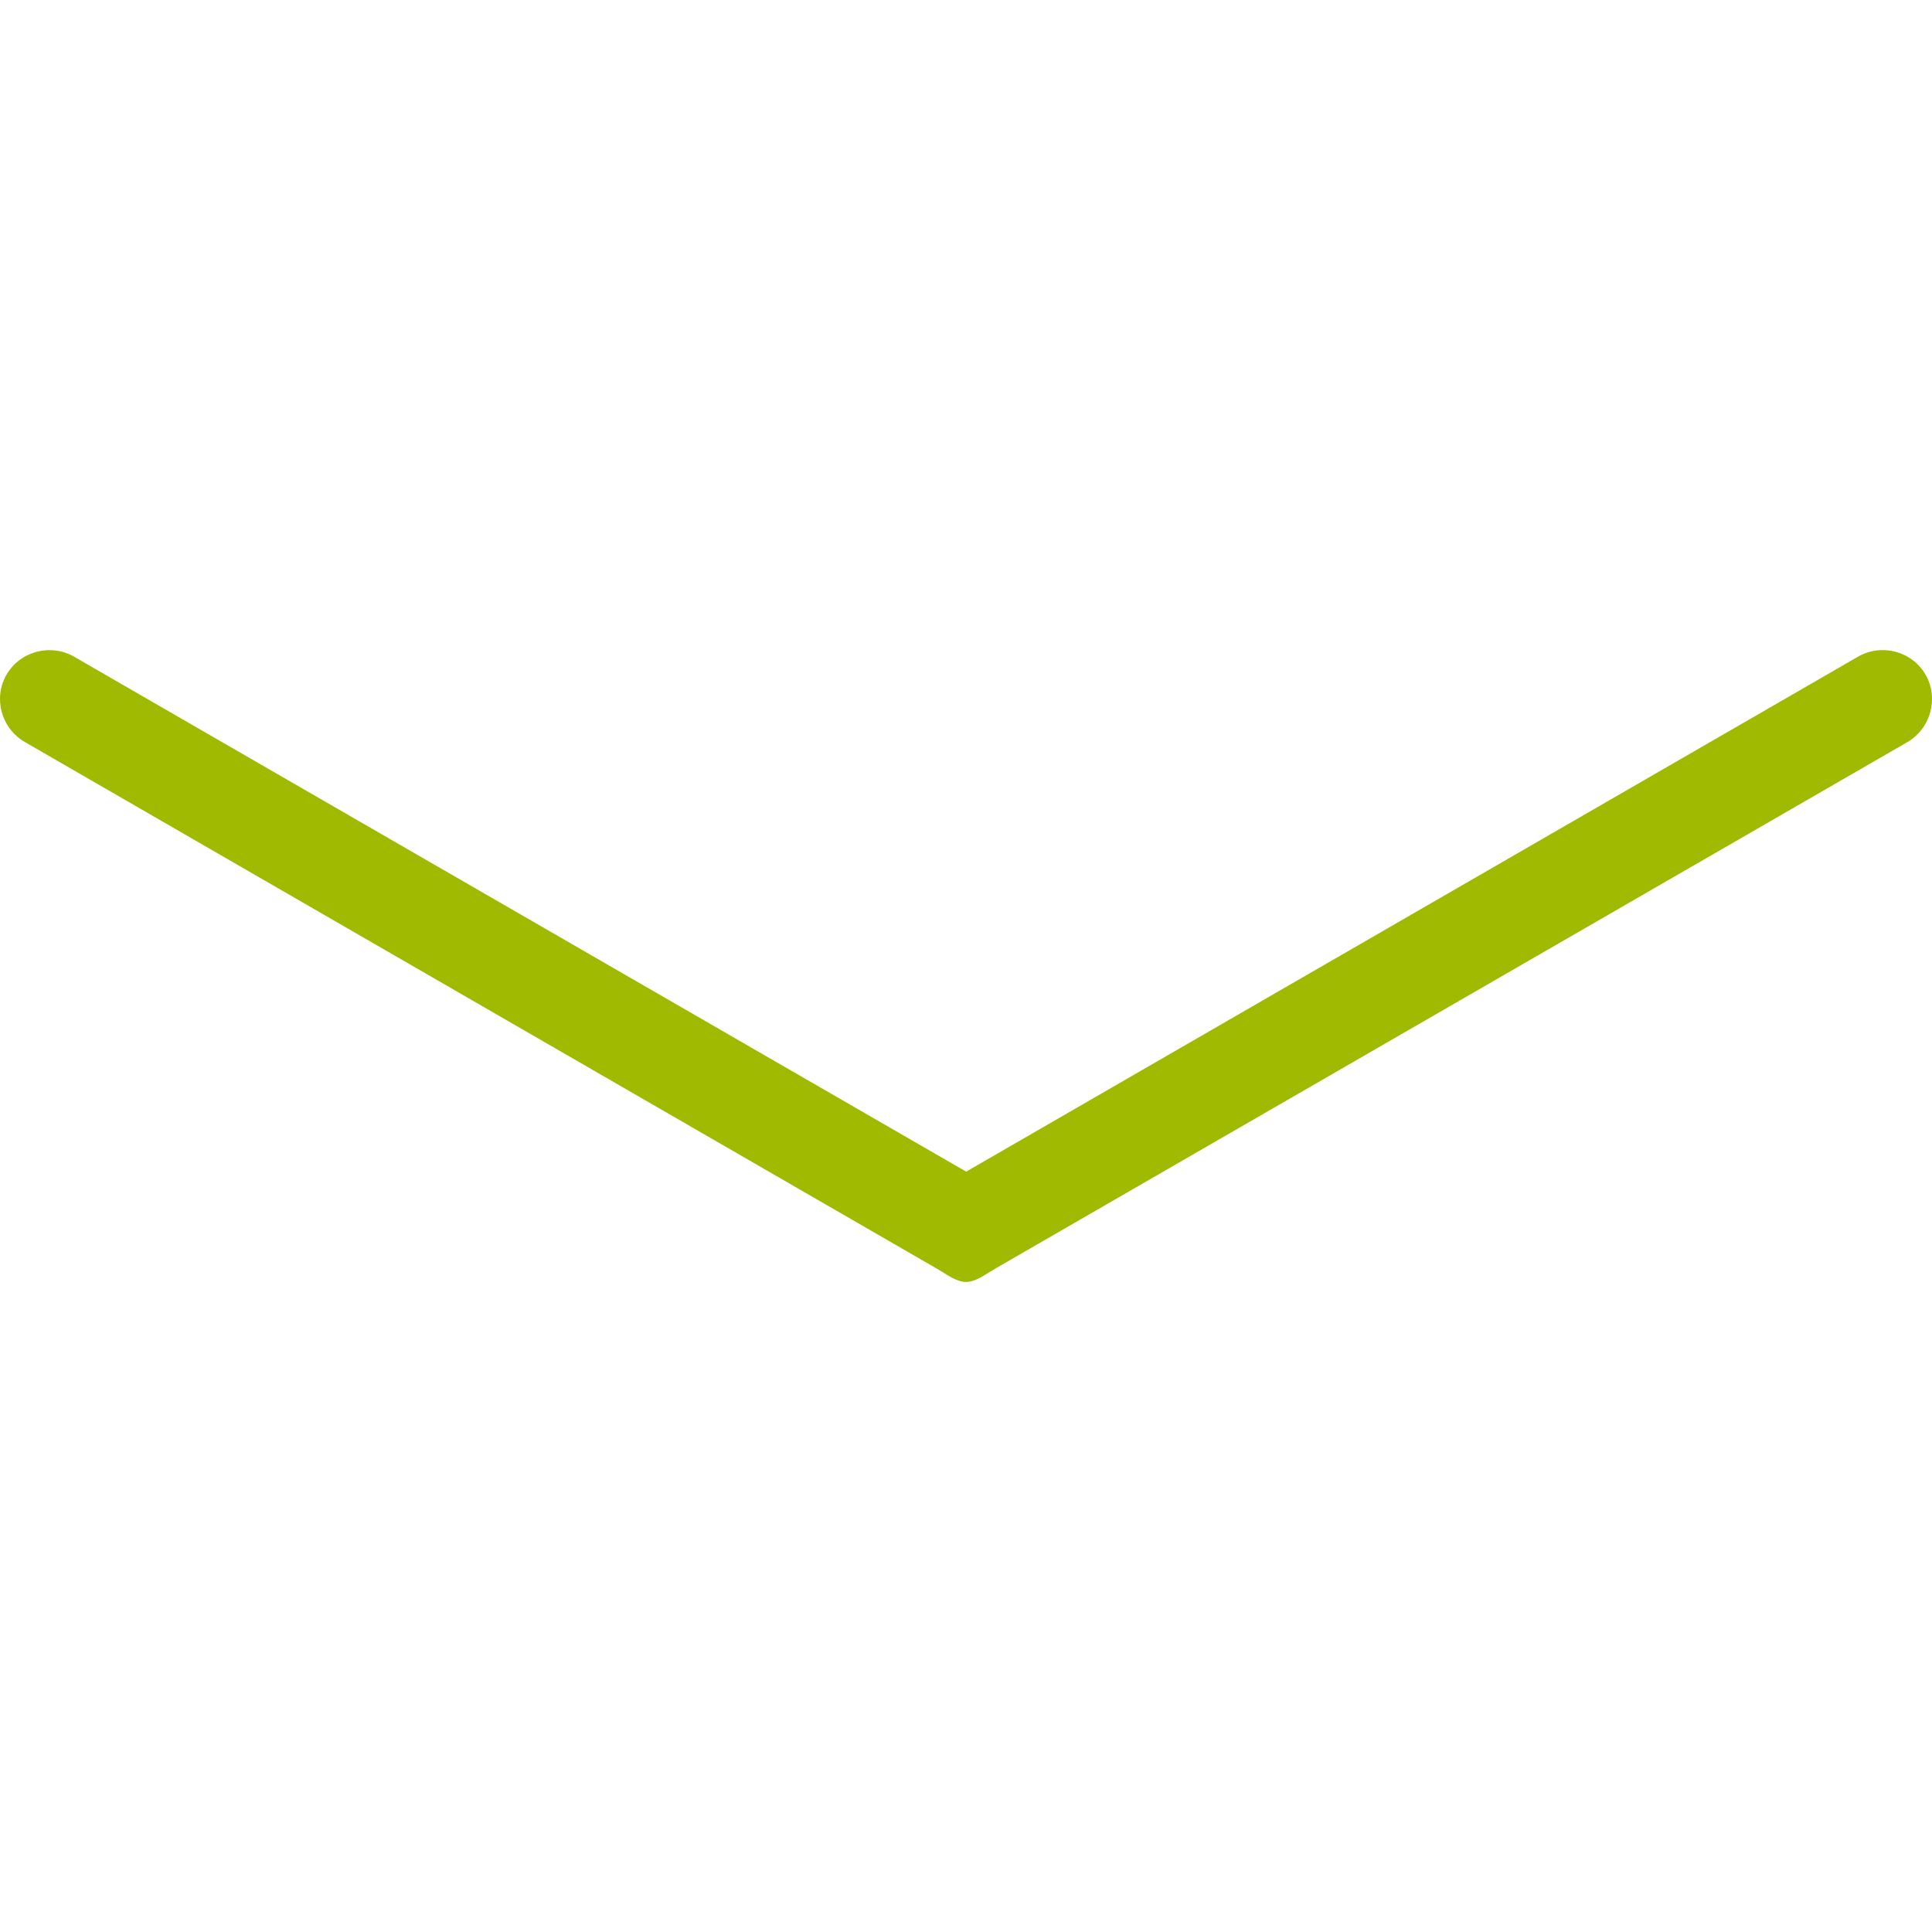 <svg enable-background="new 0 0 32 32" height="32" viewBox="0 0 32 32" width="32" xmlns="http://www.w3.org/2000/svg"><path d="m31.893 11.174c-.224-.388-.728-.522-1.119-.297l-14.771 8.529-14.774-8.528c-.391-.225-.895-.091-1.12.295-.226.39-.088.892.304 1.118l15.101 8.72c.153.087.321.222.486.222.166 0 .334-.135.487-.222l15.103-8.718c.39-.227.526-.73.303-1.119z" fill="#9fba00"/></svg>